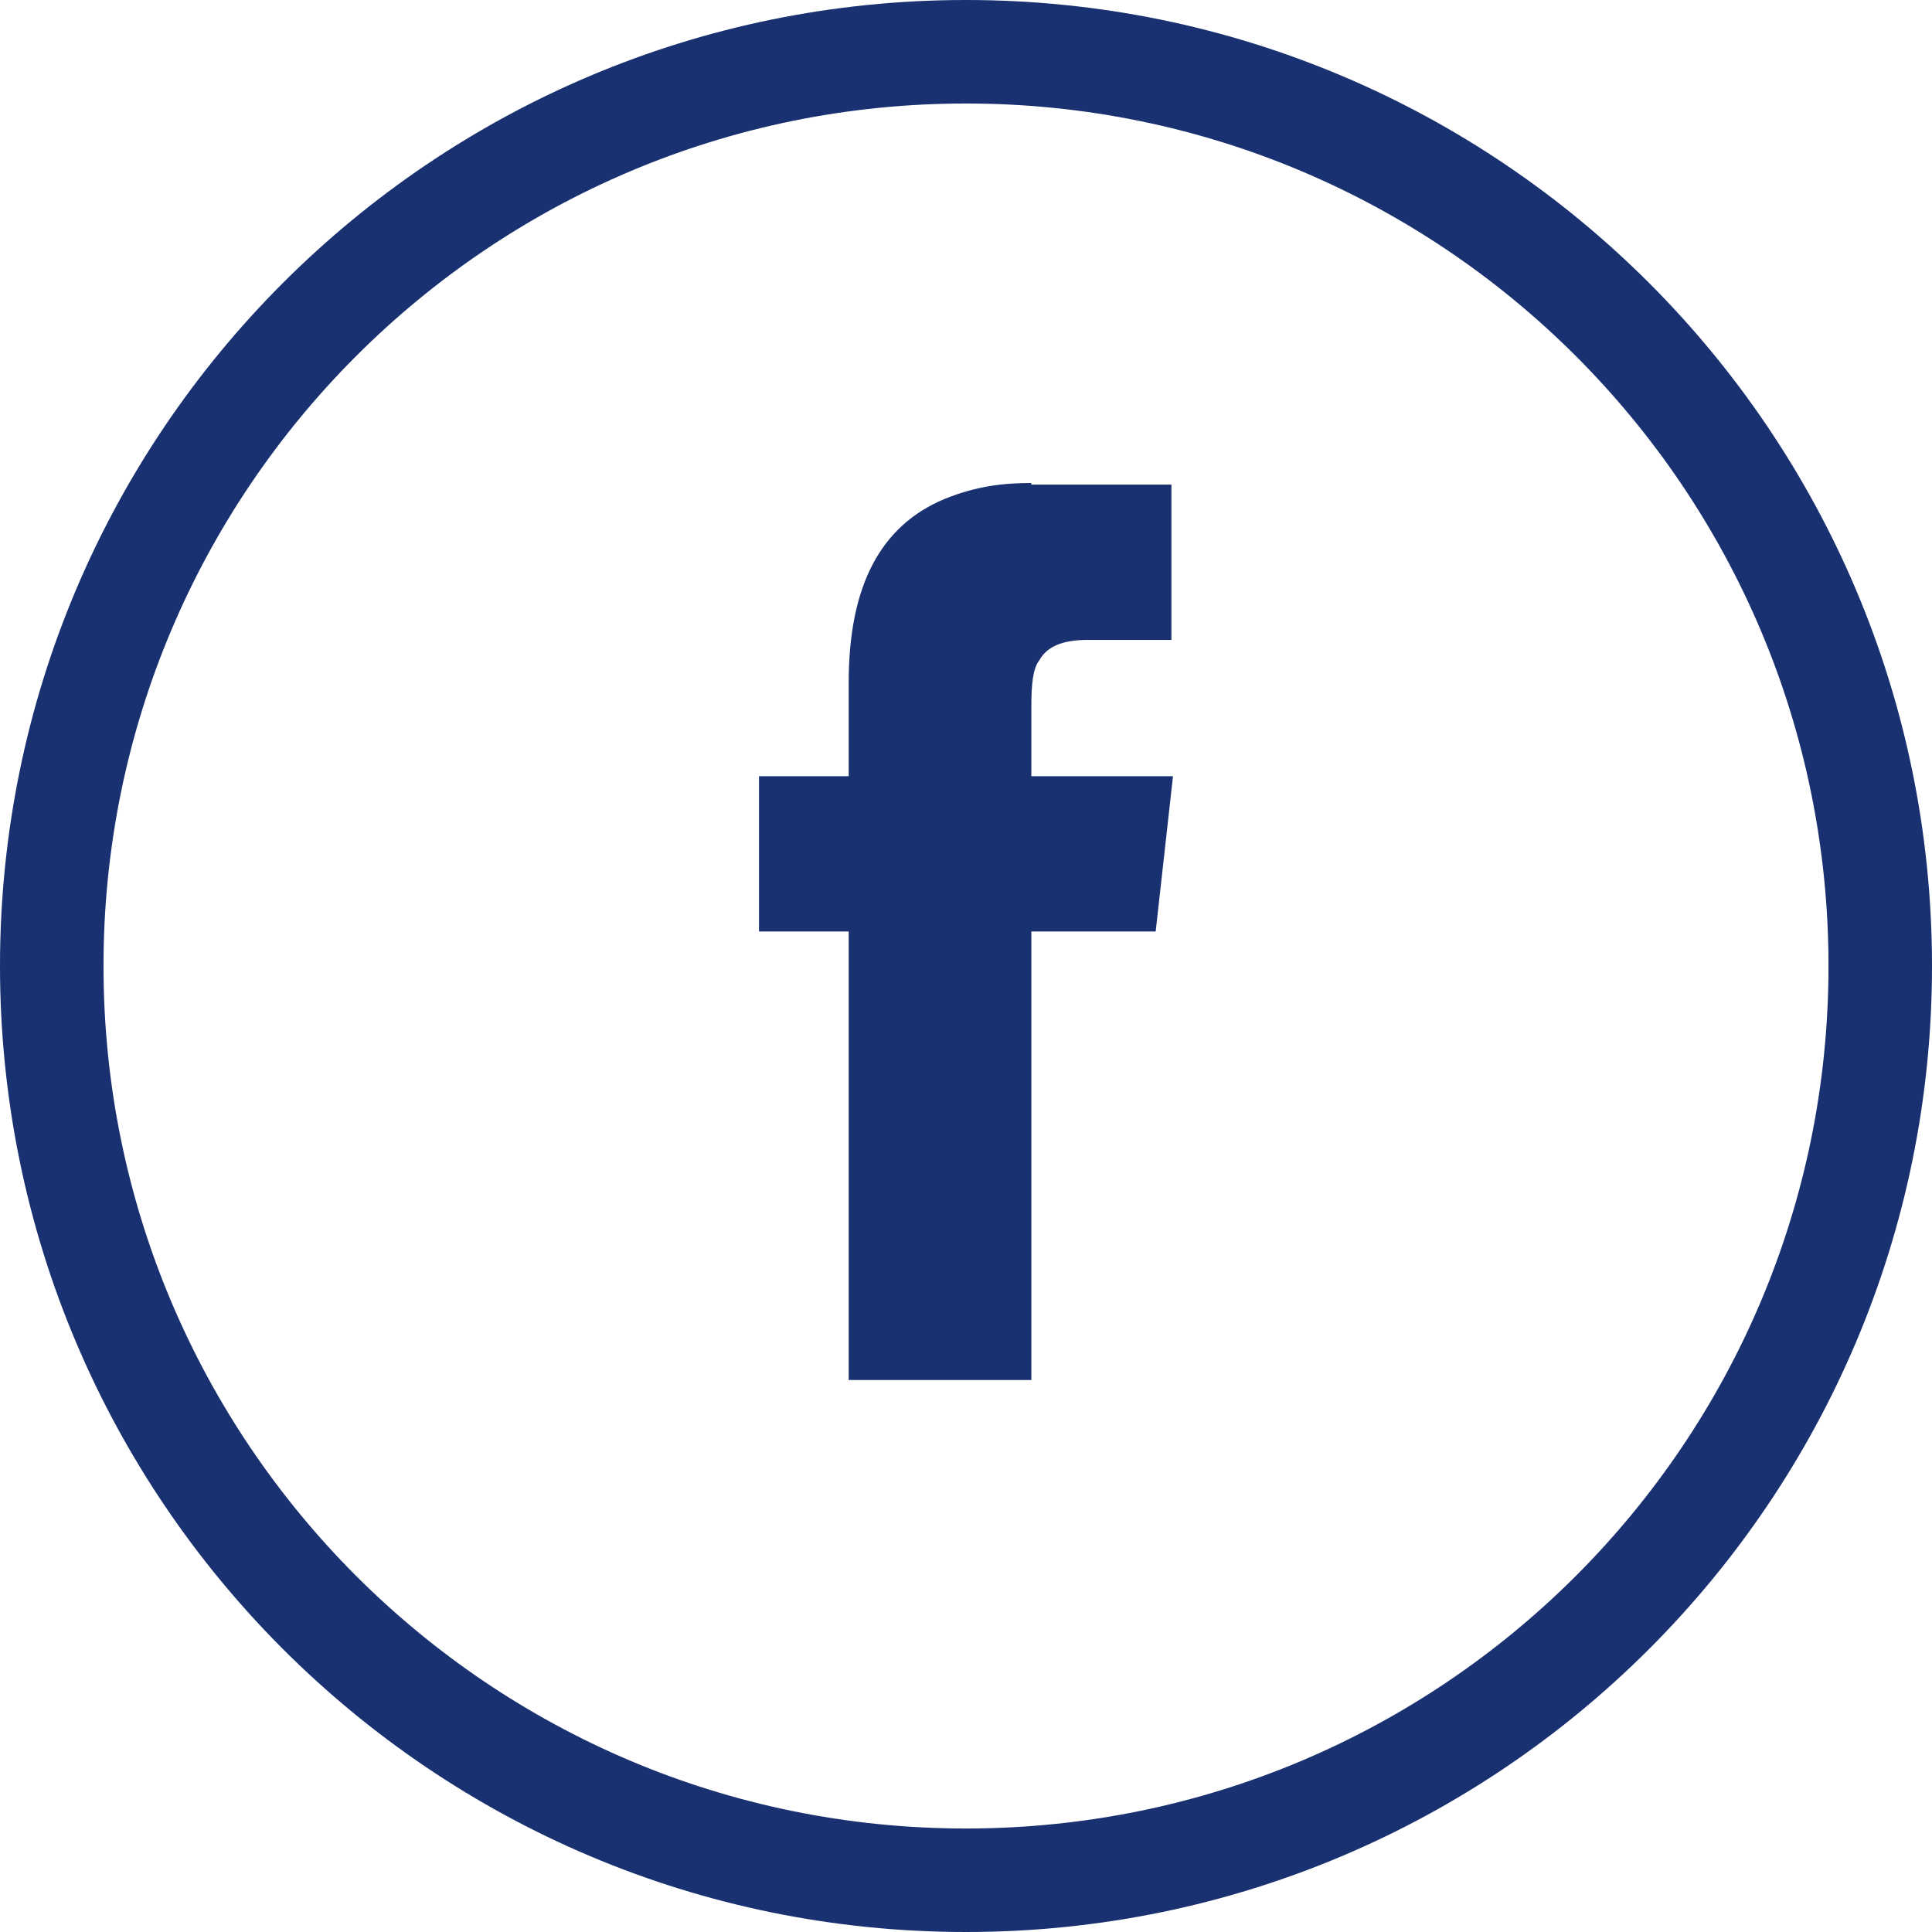 <svg width="28" height="28" viewBox="0 0 28 28" fill="none" xmlns="http://www.w3.org/2000/svg">
<path fill-rule="evenodd" clip-rule="evenodd" d="M26.5 14C26.5 20.904 20.904 26.5 14 26.5C7.096 26.5 1.5 20.904 1.5 14C1.5 7.096 7.096 1.5 14 1.5C20.904 1.5 26.5 7.096 26.5 14ZM28 14C28 21.732 21.732 28 14 28C6.268 28 0 21.732 0 14C0 6.268 6.268 0 14 0C21.732 0 28 6.268 28 14ZM13.692 7.23C14.148 7.046 14.536 7 14.947 7L14.947 7.023H16.977V9.274H15.768C15.403 9.274 15.175 9.366 15.061 9.572C14.97 9.687 14.947 9.917 14.947 10.239V11.249H17L16.749 13.5H14.947V20H12.3V13.5H11V11.249H12.3V9.894C12.3 8.493 12.757 7.62 13.692 7.23Z" fill="#193170"/>
</svg>
